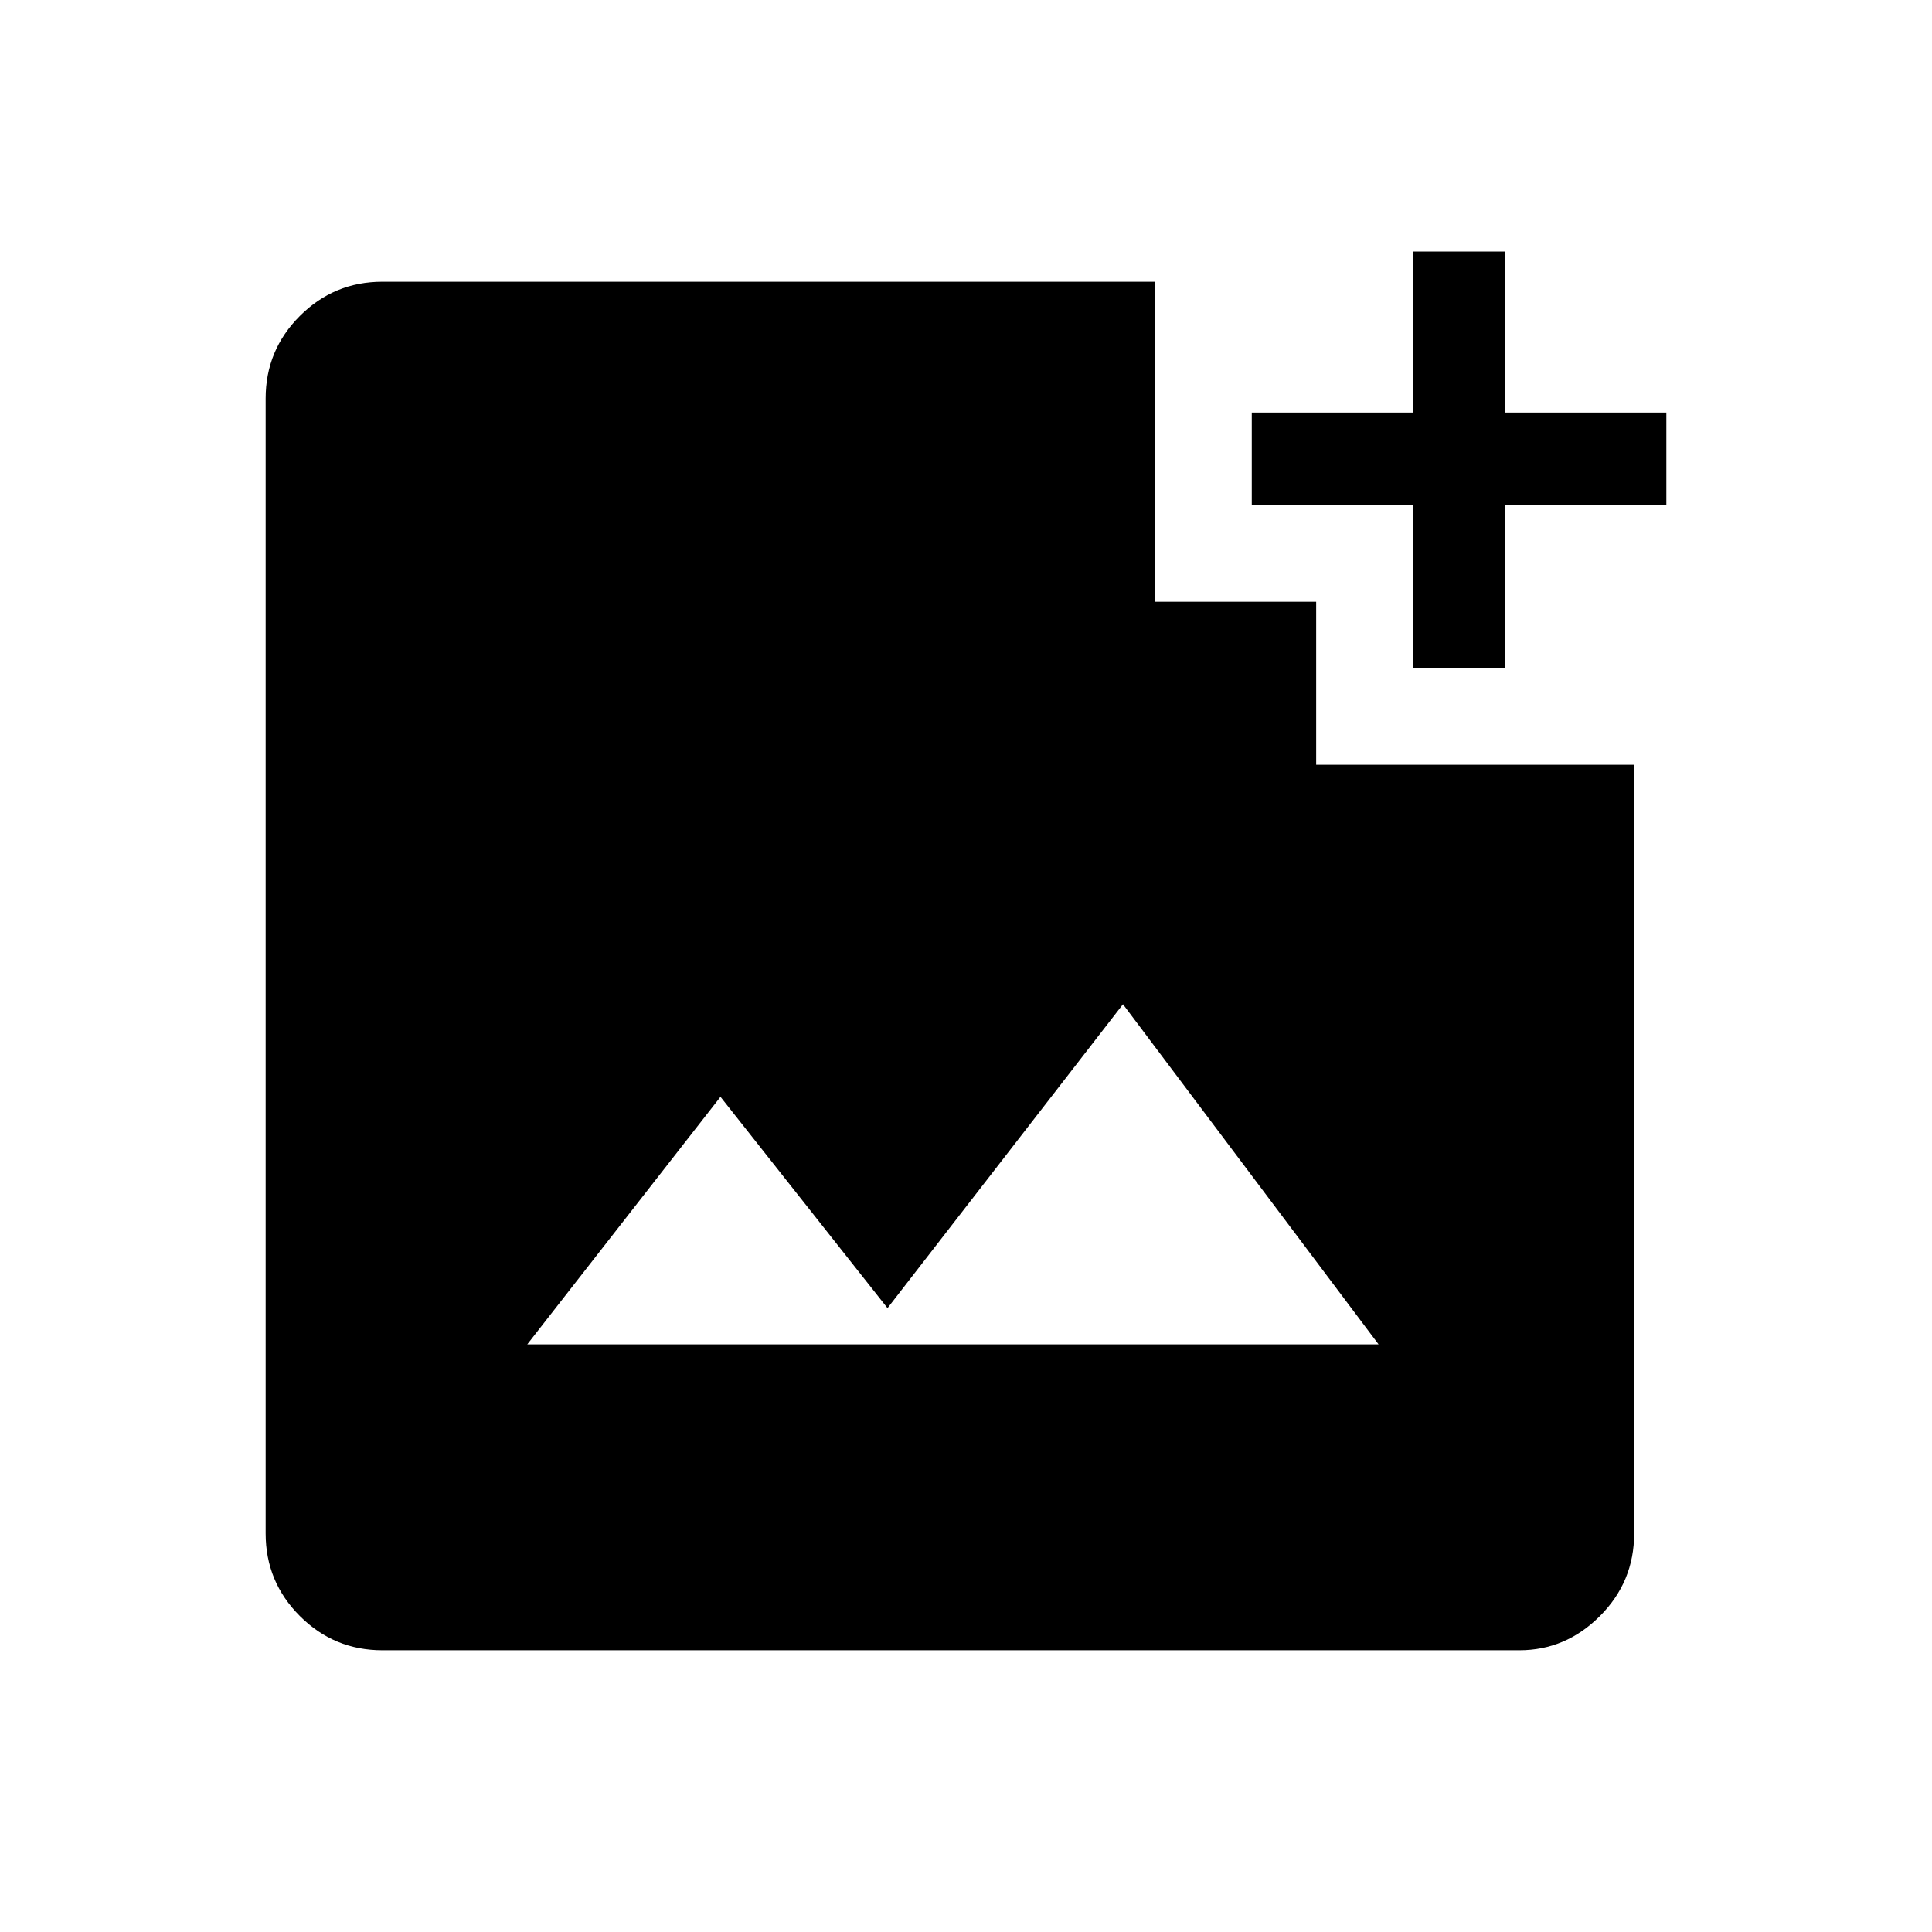 <svg xmlns="http://www.w3.org/2000/svg" height="48" width="48"><path d="M9.5 41q-1.2 0-2.05-.85-.85-.85-.85-2.05V9.9q0-1.2.85-2.05Q8.3 7 9.5 7h19.2v7.95h4V19h7.9v19.1q0 1.2-.85 2.05-.85.85-2 .85Zm3.6-7.6h21.15l-6.35-8.45-5.85 7.55-4.15-5.25Zm22-16.8v-4.05h-4v-2.3h4v-4h2.3v4h4v2.3h-4v4.05Z"/></svg>